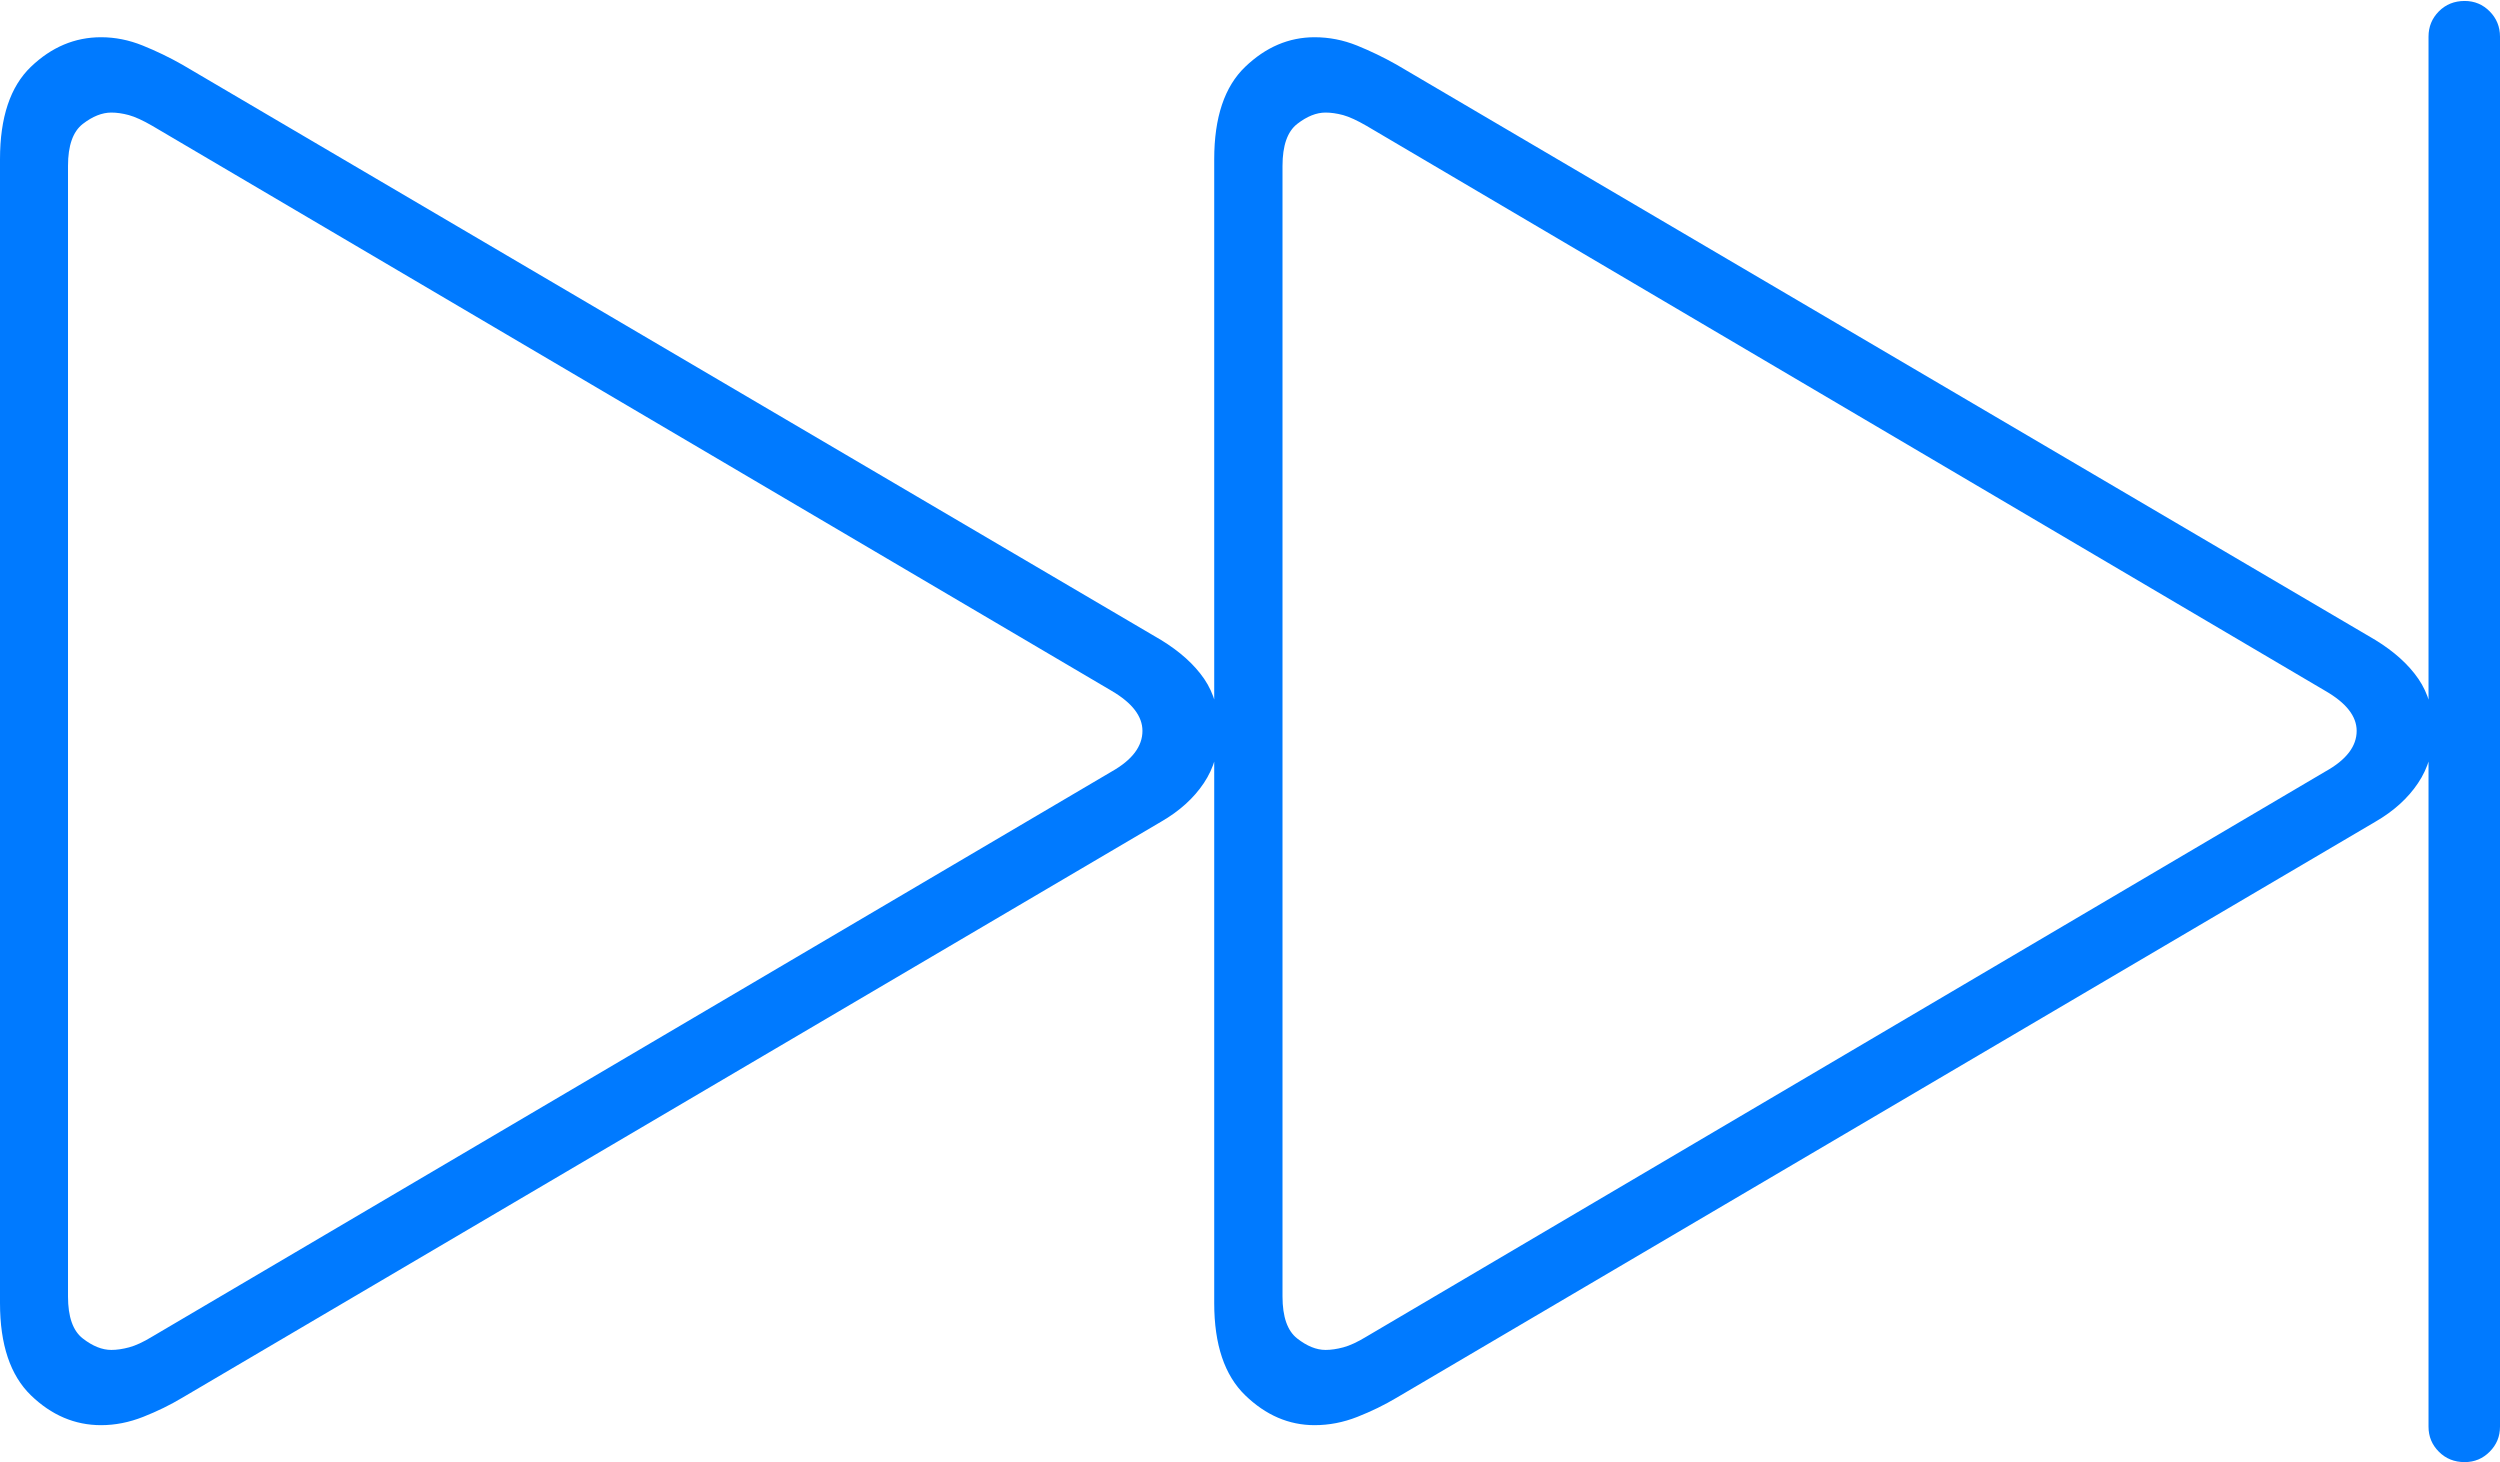 <?xml version="1.0" encoding="UTF-8"?>
<!--Generator: Apple Native CoreSVG 175-->
<!DOCTYPE svg
PUBLIC "-//W3C//DTD SVG 1.1//EN"
       "http://www.w3.org/Graphics/SVG/1.1/DTD/svg11.dtd">
<svg version="1.1" xmlns="http://www.w3.org/2000/svg" xmlns:xlink="http://www.w3.org/1999/xlink" width="25.918" height="15.158">
 <g>
  <rect height="15.158" opacity="0" width="25.918" x="0" y="0"/>
  <path d="M25.552 15.158Q25.704 15.158 25.811 15.05Q25.918 14.943 25.918 14.791L25.918 0.38Q25.918 0.226 25.811 0.118Q25.704 0.01 25.552 0.01Q25.391 0.01 25.284 0.118Q25.177 0.226 25.177 0.38L25.177 14.791Q25.177 14.943 25.284 15.05Q25.391 15.158 25.552 15.158ZM1.048 14.775Q1.266 14.775 1.484 14.689Q1.702 14.603 1.889 14.491L12.037 8.519Q12.323 8.354 12.48 8.119Q12.637 7.885 12.637 7.577Q12.637 7.263 12.484 7.038Q12.33 6.814 12.037 6.635L1.889 0.67Q1.692 0.558 1.479 0.472Q1.266 0.386 1.048 0.386Q0.64 0.386 0.32 0.693Q0 1 0 1.651L0 13.51Q0 14.154 0.32 14.465Q0.64 14.775 1.048 14.775ZM1.154 13.995Q1.011 13.995 0.858 13.876Q0.705 13.757 0.705 13.441L0.705 1.72Q0.705 1.404 0.858 1.285Q1.011 1.167 1.154 1.167Q1.238 1.167 1.335 1.193Q1.433 1.22 1.578 1.304L11.526 7.163Q11.844 7.35 11.844 7.577Q11.844 7.818 11.526 7.998L1.578 13.857Q1.44 13.941 1.339 13.968Q1.238 13.995 1.154 13.995ZM13.629 14.775Q13.854 14.775 14.072 14.689Q14.29 14.603 14.478 14.491L24.626 8.519Q24.911 8.354 25.068 8.119Q25.226 7.885 25.226 7.577Q25.226 7.263 25.072 7.038Q24.918 6.814 24.626 6.635L14.478 0.67Q14.28 0.558 14.068 0.472Q13.854 0.386 13.629 0.386Q13.229 0.386 12.909 0.693Q12.588 1 12.588 1.651L12.588 13.51Q12.588 14.154 12.909 14.465Q13.229 14.775 13.629 14.775ZM13.742 13.995Q13.6 13.995 13.448 13.876Q13.296 13.757 13.296 13.441L13.296 1.72Q13.296 1.404 13.448 1.285Q13.6 1.167 13.742 1.167Q13.826 1.167 13.924 1.193Q14.021 1.22 14.166 1.304L24.108 7.163Q24.432 7.35 24.432 7.577Q24.432 7.818 24.108 7.998L14.166 13.857Q14.028 13.941 13.927 13.968Q13.826 13.995 13.742 13.995Z" fill="#007aff"/>
 </g>
</svg>
